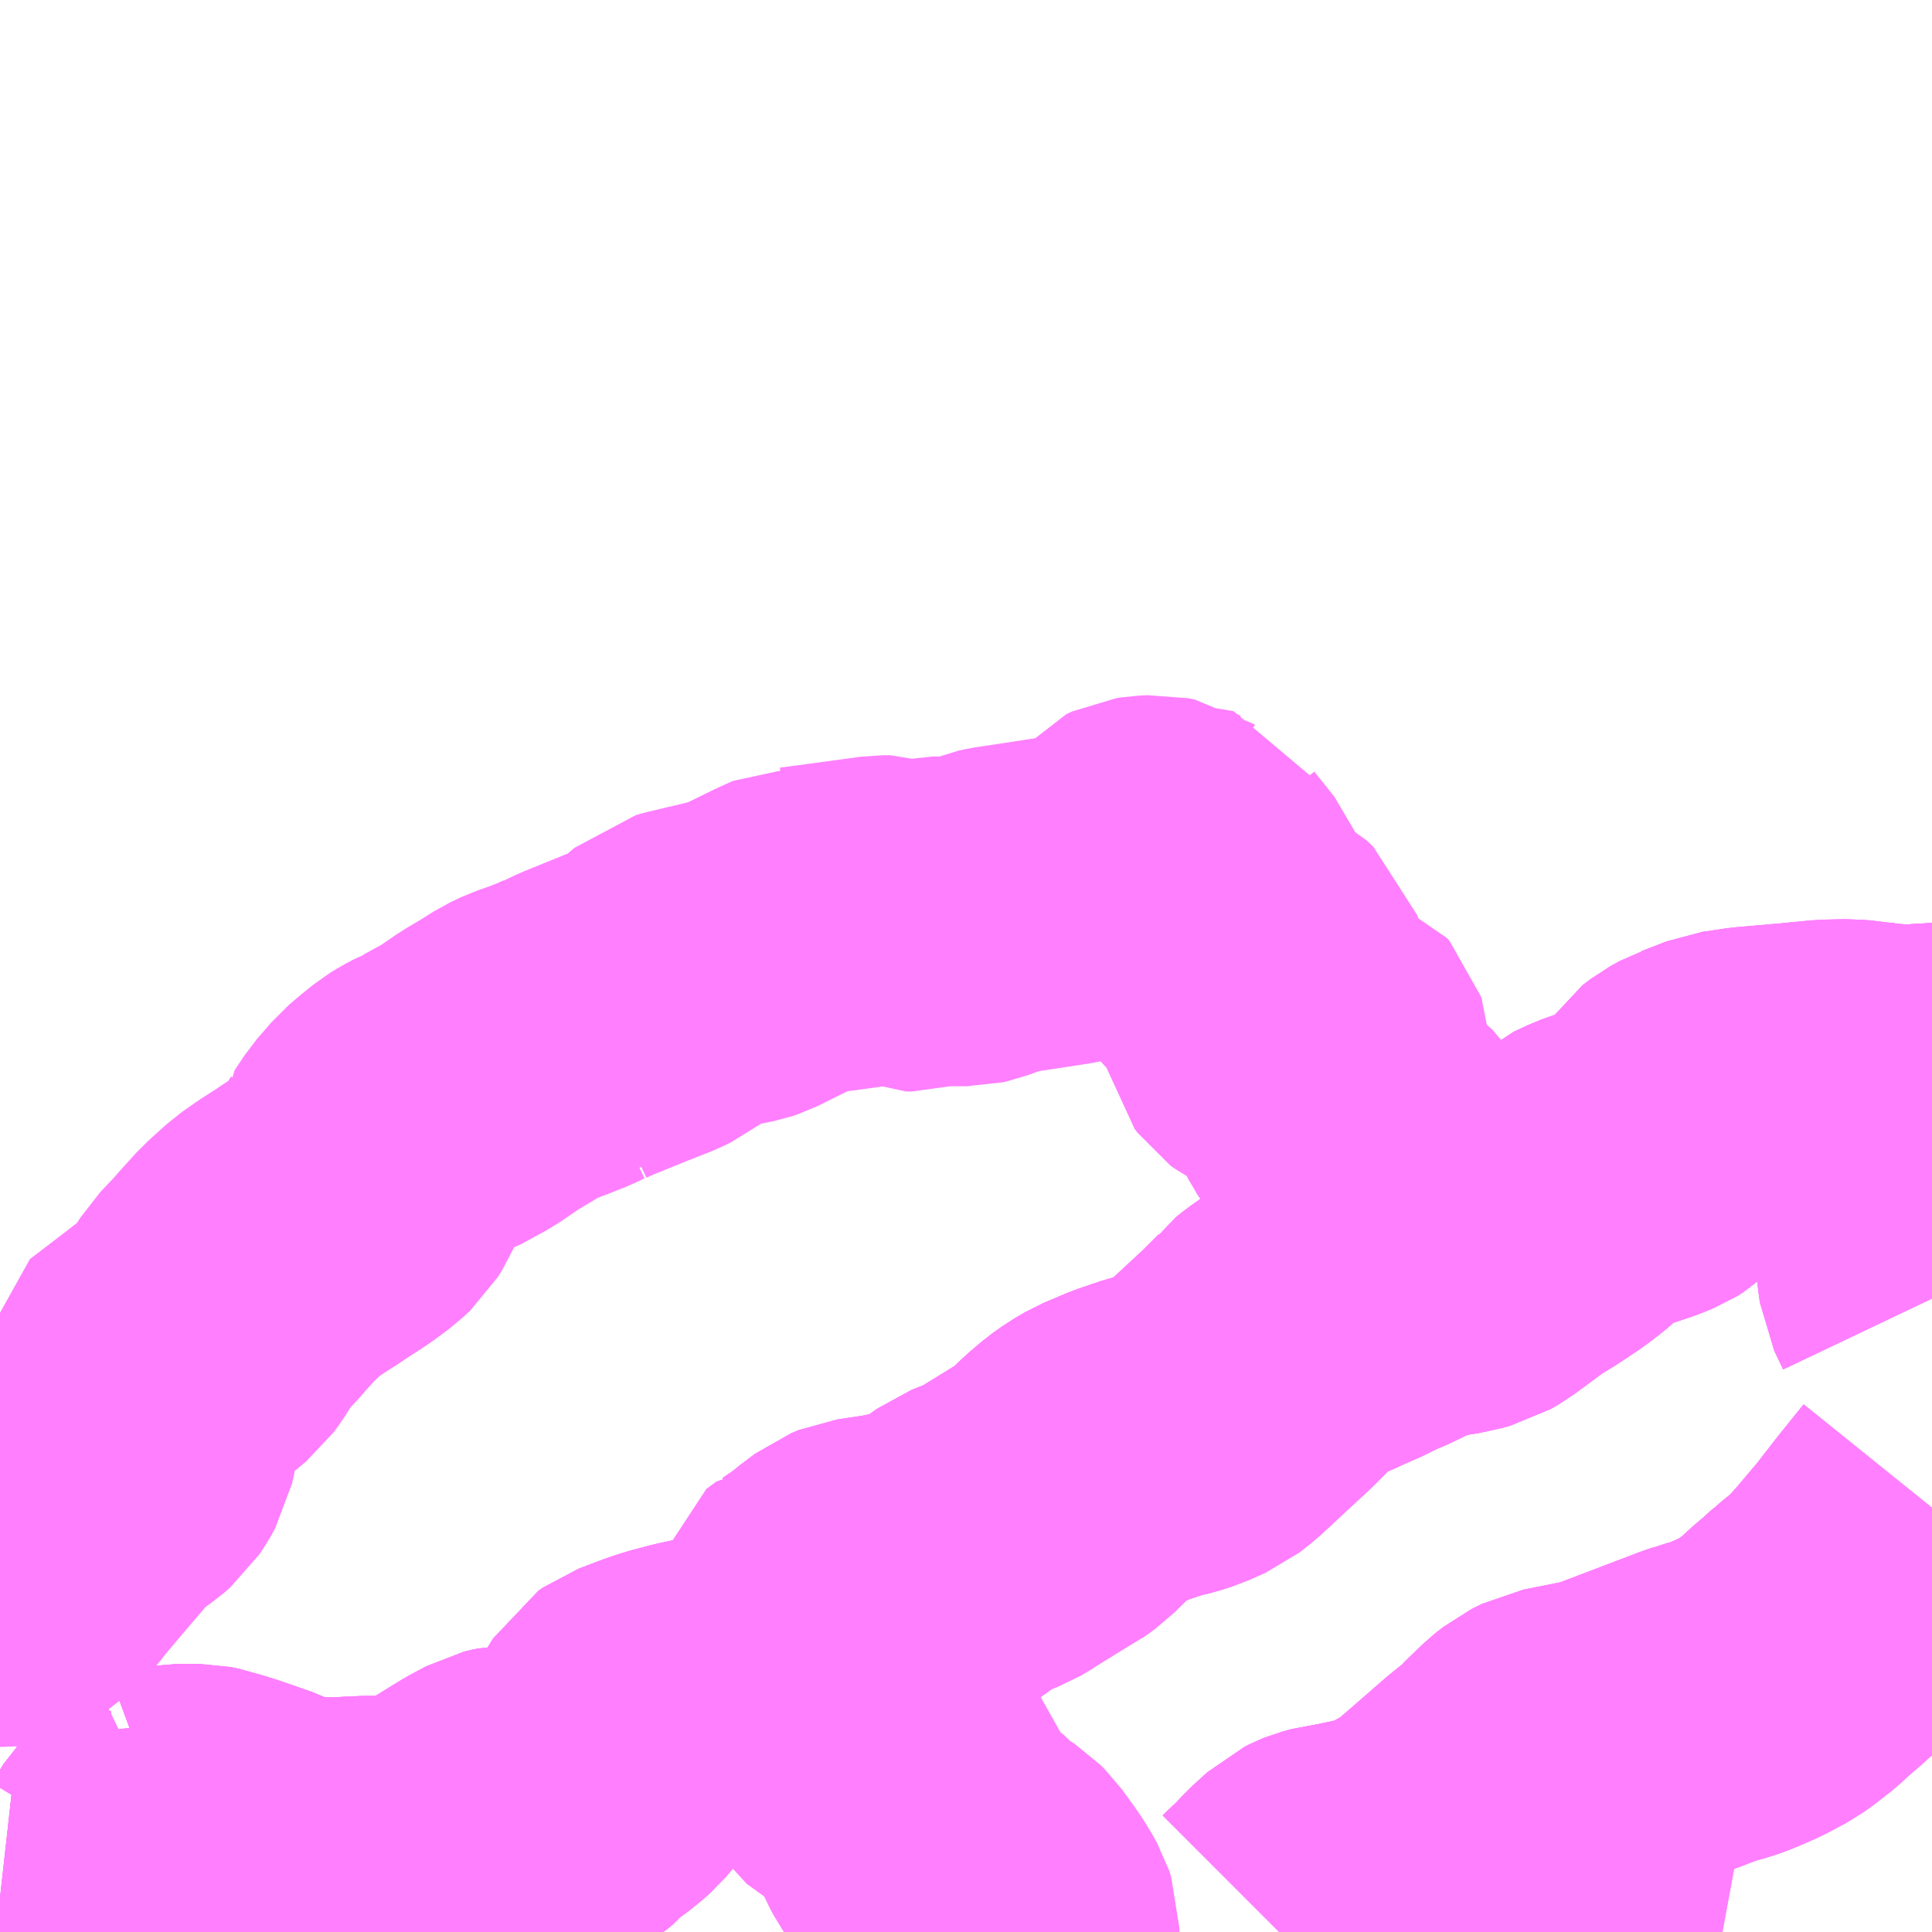 <?xml version="1.0" encoding="UTF-8"?>
<svg  xmlns="http://www.w3.org/2000/svg" xmlns:xlink="http://www.w3.org/1999/xlink" xmlns:go="http://purl.org/svgmap/profile" property="N07_001,N07_002,N07_003,N07_004,N07_005,N07_006,N07_007" viewBox="13732.91 -3537.598 4.395 4.395" go:dataArea="13732.91015625 -3537.59765625 4.39453125 4.39453125" >
<globalCoordinateSystem srsName="http://purl.org/crs/84" transform="matrix(100.0,0.0,0.0,-100.0,0.0,0.0)" />
<defs>
 <g id="p0" >
  <circle cx="0.0" cy="0.0" r="3" stroke="green" stroke-width="0.75" vector-effect="non-scaling-stroke" />
 </g>
</defs>
<g fill="none" fill-rule="evenodd" stroke="#FF00FF" stroke-width="0.75" opacity="0.5" vector-effect="non-scaling-stroke" stroke-linejoin="bevel" >
<path content="3,恵那市,吹越線_53,6.0,2.0,0.0," xlink:title="3" d="M13735.82,-3533.203L13735.832,-3533.215L13735.845,-3533.226L13735.876,-3533.259L13735.909,-3533.289L13735.921,-3533.295L13735.926,-3533.297L13735.948,-3533.303L13735.967,-3533.305L13736.033,-3533.319L13736.063,-3533.327L13736.106,-3533.344L13736.11,-3533.347L13736.12,-3533.341L13736.157,-3533.322L13736.18,-3533.319L13736.207,-3533.316L13736.257,-3533.295L13736.268,-3533.293L13736.282,-3533.294L13736.297,-3533.298L13736.321,-3533.298L13736.351,-3533.294L13736.353,-3533.274L13736.357,-3533.259L13736.362,-3533.245L13736.369,-3533.235L13736.38,-3533.227L13736.387,-3533.225"/>
<path content="3,恵那市,吹越線_53,6.0,2.0,0.0," xlink:title="3" d="M13736.407,-3533.203L13736.387,-3533.225"/>
<path content="3,恵那市,吹越線_53,6.0,2.0,0.0," xlink:title="3" d="M13736.387,-3533.225L13736.428,-3533.283L13736.443,-3533.3L13736.486,-3533.347L13736.491,-3533.352L13736.496,-3533.361L13736.495,-3533.368L13736.49,-3533.375L13736.468,-3533.394L13736.395,-3533.453L13736.379,-3533.513L13736.367,-3533.549L13736.371,-3533.553L13736.406,-3533.587L13736.425,-3533.602L13736.449,-3533.614L13736.454,-3533.615L13736.529,-3533.63L13736.546,-3533.633L13736.558,-3533.635L13736.614,-3533.656L13736.774,-3533.717L13736.789,-3533.722L13736.794,-3533.724L13736.81,-3533.728L13736.812,-3533.729L13736.827,-3533.733L13736.851,-3533.742L13736.89,-3533.759L13736.933,-3533.782L13736.947,-3533.792L13736.979,-3533.817L13737.014,-3533.849L13737.03,-3533.862L13737.056,-3533.886L13737.059,-3533.888L13737.061,-3533.89L13737.096,-3533.918L13737.107,-3533.93L13737.117,-3533.939L13737.135,-3533.959L13737.144,-3533.969L13737.171,-3534.001L13737.199,-3534.034L13737.209,-3534.047L13737.247,-3534.096L13737.305,-3534.168M13737.305,-3534.644L13737.285,-3534.686L13737.282,-3534.708L13737.28,-3534.726L13737.274,-3534.765L13737.272,-3534.822L13737.271,-3534.832L13737.27,-3534.857L13737.27,-3534.871L13737.267,-3534.923L13737.264,-3534.956L13737.264,-3534.995L13737.261,-3535.067L13737.263,-3535.119L13737.297,-3535.123L13737.305,-3535.123"/>
<path content="3,恵那市,瑞浪＝山岡線_51,5.0,4.0,0.0," xlink:title="3" d="M13733.292,-3533.43L13733.265,-3533.417L13733.239,-3533.391L13733.213,-3533.348L13733.191,-3533.332L13733.152,-3533.329"/>
<path content="3,恵那市,瑞浪＝山岡線_51,5.0,4.0,0.0," xlink:title="3" d="M13733.292,-3533.43L13733.311,-3533.437L13733.317,-3533.438L13733.36,-3533.438L13733.38,-3533.434L13733.391,-3533.43L13733.424,-3533.42L13733.496,-3533.395L13733.527,-3533.38L13733.556,-3533.37L13733.583,-3533.363L13733.68,-3533.362L13733.744,-3533.365L13733.761,-3533.365L13733.769,-3533.365L13733.827,-3533.366L13733.846,-3533.368L13733.866,-3533.374L13733.9,-3533.387L13733.927,-3533.399L13733.95,-3533.414L13734.018,-3533.456L13734.057,-3533.477L13734.061,-3533.478L13734.071,-3533.48L13734.134,-3533.48L13734.159,-3533.484L13734.174,-3533.488L13734.185,-3533.495L13734.194,-3533.503L13734.21,-3533.521L13734.256,-3533.554L13734.276,-3533.572L13734.298,-3533.598L13734.324,-3533.63L13734.34,-3533.656L13734.35,-3533.672L13734.36,-3533.679L13734.41,-3533.698L13734.44,-3533.708L13734.485,-3533.72L13734.55,-3533.734L13734.568,-3533.734L13734.623,-3533.729L13734.646,-3533.728L13734.702,-3533.729L13734.749,-3533.732L13734.769,-3533.743L13734.78,-3533.749L13734.785,-3533.753L13734.8,-3533.765L13734.807,-3533.783L13734.806,-3533.794L13734.803,-3533.805L13734.793,-3533.821L13734.768,-3533.848L13734.749,-3533.87L13734.738,-3533.885L13734.737,-3533.896L13734.74,-3533.909L13734.763,-3533.926L13734.765,-3533.926L13734.806,-3533.954L13734.821,-3533.967L13734.853,-3533.991L13734.87,-3533.998L13734.937,-3534.008L13735.015,-3534.024L13735.018,-3534.026L13735.041,-3534.032L13735.053,-3534.038L13735.123,-3534.088L13735.133,-3534.092L13735.179,-3534.11L13735.191,-3534.117L13735.216,-3534.133L13735.281,-3534.173L13735.295,-3534.18L13735.317,-3534.196L13735.337,-3534.216L13735.36,-3534.238L13735.386,-3534.26L13735.407,-3534.275L13735.431,-3534.289L13735.483,-3534.311L13735.536,-3534.329L13735.573,-3534.338L13735.598,-3534.346L13735.636,-3534.363L13735.658,-3534.38L13735.77,-3534.484L13735.783,-3534.497L13735.811,-3534.525L13735.819,-3534.536L13735.834,-3534.548L13735.861,-3534.567L13735.903,-3534.588L13735.939,-3534.604L13735.941,-3534.605L13735.957,-3534.613L13735.978,-3534.621L13736.018,-3534.641L13736.058,-3534.658L13736.069,-3534.664L13736.086,-3534.675L13736.089,-3534.679L13736.156,-3534.697L13736.185,-3534.704L13736.22,-3534.709L13736.23,-3534.712L13736.249,-3534.717L13736.268,-3534.728L13736.352,-3534.79L13736.38,-3534.806L13736.431,-3534.84L13736.453,-3534.857L13736.468,-3534.869L13736.484,-3534.885L13736.494,-3534.895L13736.512,-3534.911L13736.544,-3534.926L13736.555,-3534.93L13736.596,-3534.944L13736.641,-3534.959L13736.665,-3534.969L13736.678,-3534.977L13736.695,-3534.993L13736.704,-3535.006L13736.713,-3535.019L13736.732,-3535.05L13736.738,-3535.059L13736.755,-3535.072L13736.775,-3535.083L13736.781,-3535.085L13736.837,-3535.107L13736.891,-3535.115L13736.995,-3535.124L13737.004,-3535.125L13737.067,-3535.131L13737.115,-3535.132L13737.137,-3535.13L13737.164,-3535.126L13737.199,-3535.124L13737.202,-3535.124L13737.218,-3535.121L13737.263,-3535.119L13737.297,-3535.123L13737.305,-3535.123"/>
<path content="3,恵那市,瑞浪＝山岡線_51,5.0,4.0,0.0," xlink:title="3" d="M13732.91,-3533.28L13732.919,-3533.279L13732.919,-3533.279L13732.934,-3533.276L13733.006,-3533.272L13733.268,-3533.296L13733.446,-3533.324L13733.362,-3533.352L13733.312,-3533.399L13733.292,-3533.43"/>
<path content="3,恵那市,瑞浪＝山岡線_52_01_on,5.0,4.0,0.0," xlink:title="3" d="M13735.82,-3533.203L13735.832,-3533.215L13735.845,-3533.226L13735.876,-3533.259L13735.909,-3533.289L13735.921,-3533.295L13735.926,-3533.297L13735.948,-3533.303L13735.967,-3533.305L13736.033,-3533.319L13736.063,-3533.327L13736.106,-3533.344L13736.11,-3533.347L13736.125,-3533.355L13736.139,-3533.363L13736.158,-3533.373L13736.19,-3533.396L13736.205,-3533.409L13736.25,-3533.448L13736.305,-3533.496L13736.347,-3533.53L13736.367,-3533.549L13736.371,-3533.553L13736.406,-3533.587L13736.425,-3533.602L13736.449,-3533.614L13736.454,-3533.615L13736.529,-3533.63L13736.546,-3533.633L13736.558,-3533.635L13736.614,-3533.656L13736.774,-3533.717L13736.789,-3533.722L13736.794,-3533.724L13736.81,-3533.728L13736.812,-3533.729L13736.827,-3533.733L13736.851,-3533.742L13736.89,-3533.759L13736.933,-3533.782L13736.947,-3533.792L13736.979,-3533.817L13737.014,-3533.849L13737.03,-3533.862L13737.056,-3533.886L13737.059,-3533.888L13737.061,-3533.89L13737.096,-3533.918L13737.107,-3533.93L13737.117,-3533.939L13737.135,-3533.959L13737.144,-3533.969L13737.171,-3534.001L13737.199,-3534.034L13737.209,-3534.047L13737.247,-3534.096L13737.305,-3534.168M13737.305,-3534.644L13737.285,-3534.686L13737.282,-3534.708L13737.28,-3534.726L13737.274,-3534.765L13737.272,-3534.822L13737.271,-3534.832L13737.27,-3534.857L13737.27,-3534.871L13737.267,-3534.923L13737.264,-3534.956L13737.264,-3534.995L13737.261,-3535.067L13737.263,-3535.119L13737.297,-3535.123L13737.305,-3535.123"/>
<path content="3,恵那市,瑞浪＝山岡線_52_01_on,5.0,4.0,0.0," xlink:title="3" d="M13733.292,-3533.43L13733.265,-3533.417L13733.239,-3533.391L13733.213,-3533.348L13733.191,-3533.332L13733.152,-3533.329"/>
<path content="3,恵那市,瑞浪＝山岡線_52_01_on,5.0,4.0,0.0," xlink:title="3" d="M13733.292,-3533.43L13733.311,-3533.437L13733.317,-3533.438L13733.36,-3533.438L13733.38,-3533.434L13733.391,-3533.43L13733.424,-3533.42L13733.496,-3533.395L13733.527,-3533.38L13733.556,-3533.37L13733.583,-3533.363L13733.68,-3533.362L13733.744,-3533.365L13733.761,-3533.365L13733.769,-3533.365L13733.827,-3533.366L13733.846,-3533.368L13733.866,-3533.374L13733.9,-3533.387L13733.927,-3533.399L13733.95,-3533.414L13734.018,-3533.456L13734.057,-3533.477L13734.061,-3533.478L13734.071,-3533.48L13734.134,-3533.48L13734.159,-3533.484L13734.174,-3533.488L13734.185,-3533.495L13734.194,-3533.503L13734.21,-3533.521L13734.256,-3533.554L13734.276,-3533.572L13734.298,-3533.598L13734.324,-3533.63L13734.34,-3533.656L13734.35,-3533.672L13734.36,-3533.679L13734.41,-3533.698L13734.44,-3533.708L13734.485,-3533.72L13734.55,-3533.734L13734.568,-3533.734L13734.623,-3533.729L13734.646,-3533.728L13734.702,-3533.729L13734.749,-3533.732L13734.747,-3533.724L13734.745,-3533.694L13734.746,-3533.689L13734.774,-3533.681L13734.784,-3533.675L13734.806,-3533.656L13734.844,-3533.612L13734.853,-3533.601L13734.885,-3533.566L13734.896,-3533.561L13734.965,-3533.537L13734.984,-3533.528L13734.993,-3533.52L13734.995,-3533.509L13734.994,-3533.505L13734.981,-3533.477L13734.979,-3533.464L13734.992,-3533.434L13735.001,-3533.417L13735.008,-3533.407L13735.018,-3533.395L13735.03,-3533.388L13735.054,-3533.379L13735.068,-3533.375L13735.082,-3533.37L13735.089,-3533.364L13735.109,-3533.341L13735.124,-3533.334L13735.148,-3533.318L13735.159,-3533.307L13735.19,-3533.264L13735.204,-3533.242L13735.214,-3533.224L13735.218,-3533.212L13735.218,-3533.203"/>
<path content="3,恵那市,瑞浪＝山岡線_52_01_on,5.0,4.0,0.0," xlink:title="3" d="M13732.91,-3533.28L13732.919,-3533.279L13732.919,-3533.279L13732.934,-3533.276L13733.006,-3533.272L13733.268,-3533.296L13733.446,-3533.324L13733.362,-3533.352L13733.312,-3533.399L13733.292,-3533.43"/>
<path content="3,恵那市,瑞浪＝山岡線_52_02_on,5.0,4.0,0.0," xlink:title="3" d="M13735.82,-3533.203L13735.832,-3533.215L13735.845,-3533.226L13735.876,-3533.259L13735.909,-3533.289L13735.921,-3533.295L13735.926,-3533.297L13735.948,-3533.303L13735.967,-3533.305L13736.033,-3533.319L13736.063,-3533.327L13736.106,-3533.344L13736.11,-3533.347L13736.12,-3533.341L13736.157,-3533.322L13736.18,-3533.319L13736.207,-3533.316L13736.257,-3533.295L13736.268,-3533.293L13736.282,-3533.294L13736.297,-3533.298L13736.321,-3533.298L13736.351,-3533.294L13736.353,-3533.274L13736.357,-3533.259L13736.362,-3533.245L13736.369,-3533.235L13736.38,-3533.227L13736.387,-3533.225"/>
<path content="3,恵那市,瑞浪＝山岡線_52_02_on,5.0,4.0,0.0," xlink:title="3" d="M13736.407,-3533.203L13736.387,-3533.225"/>
<path content="3,恵那市,瑞浪＝山岡線_52_02_on,5.0,4.0,0.0," xlink:title="3" d="M13736.387,-3533.225L13736.428,-3533.283L13736.443,-3533.3L13736.486,-3533.347L13736.491,-3533.352L13736.496,-3533.361L13736.495,-3533.368L13736.49,-3533.375L13736.468,-3533.394L13736.395,-3533.453L13736.379,-3533.513L13736.367,-3533.549L13736.371,-3533.553L13736.406,-3533.587L13736.425,-3533.602L13736.449,-3533.614L13736.454,-3533.615L13736.529,-3533.63L13736.546,-3533.633L13736.558,-3533.635L13736.614,-3533.656L13736.774,-3533.717L13736.789,-3533.722L13736.794,-3533.724L13736.81,-3533.728L13736.812,-3533.729L13736.827,-3533.733L13736.851,-3533.742L13736.89,-3533.759L13736.933,-3533.782L13736.947,-3533.792L13736.979,-3533.817L13737.014,-3533.849L13737.03,-3533.862L13737.056,-3533.886L13737.059,-3533.888L13737.061,-3533.89L13737.096,-3533.918L13737.107,-3533.93L13737.117,-3533.939L13737.135,-3533.959L13737.144,-3533.969L13737.171,-3534.001L13737.199,-3534.034L13737.209,-3534.047L13737.247,-3534.096L13737.305,-3534.168M13737.305,-3534.644L13737.285,-3534.686L13737.282,-3534.708L13737.28,-3534.726L13737.274,-3534.765L13737.272,-3534.822L13737.271,-3534.832L13737.27,-3534.857L13737.27,-3534.871L13737.267,-3534.923L13737.264,-3534.956L13737.264,-3534.995L13737.261,-3535.067L13737.263,-3535.119"/>
<path content="3,恵那市,瑞浪＝山岡線_52_02_on,5.0,4.0,0.0," xlink:title="3" d="M13733.292,-3533.43L13733.265,-3533.417L13733.239,-3533.391L13733.213,-3533.348L13733.191,-3533.332L13733.152,-3533.329"/>
<path content="3,恵那市,瑞浪＝山岡線_52_02_on,5.0,4.0,0.0," xlink:title="3" d="M13733.292,-3533.43L13733.311,-3533.437L13733.317,-3533.438L13733.36,-3533.438L13733.38,-3533.434L13733.391,-3533.43L13733.424,-3533.42L13733.496,-3533.395L13733.527,-3533.38L13733.556,-3533.37L13733.583,-3533.363L13733.68,-3533.362L13733.744,-3533.365L13733.761,-3533.365L13733.769,-3533.365L13733.827,-3533.366L13733.846,-3533.368L13733.866,-3533.374L13733.9,-3533.387L13733.927,-3533.399L13733.95,-3533.414L13734.018,-3533.456L13734.057,-3533.477L13734.061,-3533.478L13734.071,-3533.48L13734.134,-3533.48L13734.159,-3533.484L13734.174,-3533.488L13734.185,-3533.495L13734.194,-3533.503L13734.21,-3533.521L13734.256,-3533.554L13734.276,-3533.572L13734.298,-3533.598L13734.324,-3533.63L13734.34,-3533.656L13734.35,-3533.672L13734.36,-3533.679L13734.41,-3533.698L13734.44,-3533.708L13734.485,-3533.72L13734.55,-3533.734L13734.568,-3533.734L13734.623,-3533.729L13734.646,-3533.728L13734.702,-3533.729L13734.749,-3533.732L13734.769,-3533.743L13734.78,-3533.749L13734.785,-3533.753L13734.8,-3533.765L13734.807,-3533.783L13734.806,-3533.794L13734.803,-3533.805L13734.793,-3533.821L13734.768,-3533.848L13734.749,-3533.87L13734.738,-3533.885L13734.737,-3533.896L13734.74,-3533.909L13734.763,-3533.926L13734.765,-3533.926L13734.806,-3533.954L13734.821,-3533.967L13734.853,-3533.991L13734.87,-3533.998L13734.937,-3534.008L13735.015,-3534.024L13735.018,-3534.026L13735.041,-3534.032L13735.053,-3534.038L13735.123,-3534.088L13735.133,-3534.092L13735.179,-3534.11L13735.191,-3534.117L13735.216,-3534.133L13735.281,-3534.173L13735.295,-3534.18L13735.317,-3534.196L13735.337,-3534.216L13735.36,-3534.238L13735.386,-3534.26L13735.407,-3534.275L13735.431,-3534.289L13735.483,-3534.311L13735.536,-3534.329L13735.573,-3534.338L13735.598,-3534.346L13735.636,-3534.363L13735.658,-3534.38L13735.77,-3534.484L13735.783,-3534.497L13735.811,-3534.525L13735.819,-3534.536L13735.834,-3534.548L13735.861,-3534.567L13735.903,-3534.588L13735.939,-3534.604L13735.941,-3534.605L13735.957,-3534.613L13735.978,-3534.621L13736.018,-3534.641L13736.058,-3534.658L13736.069,-3534.664L13736.086,-3534.675L13736.089,-3534.679L13736.156,-3534.697L13736.185,-3534.704L13736.22,-3534.709L13736.23,-3534.712L13736.249,-3534.717L13736.268,-3534.728L13736.352,-3534.79L13736.38,-3534.806L13736.431,-3534.84L13736.453,-3534.857L13736.468,-3534.869L13736.484,-3534.885L13736.494,-3534.895L13736.512,-3534.911L13736.544,-3534.926L13736.555,-3534.93L13736.596,-3534.944L13736.641,-3534.959L13736.665,-3534.969L13736.678,-3534.977L13736.695,-3534.993L13736.704,-3535.006L13736.713,-3535.019L13736.732,-3535.05L13736.738,-3535.059L13736.755,-3535.072L13736.775,-3535.083L13736.781,-3535.085L13736.837,-3535.107L13736.891,-3535.115L13736.995,-3535.124L13737.004,-3535.125L13737.067,-3535.131L13737.115,-3535.132L13737.137,-3535.13L13737.164,-3535.126L13737.199,-3535.124L13737.202,-3535.124L13737.218,-3535.121L13737.263,-3535.119"/>
<path content="3,恵那市,瑞浪＝山岡線_52_02_on,5.0,4.0,0.0," xlink:title="3" d="M13737.263,-3535.119L13737.297,-3535.123L13737.305,-3535.123"/>
<path content="3,恵那市,瑞浪＝山岡線_52_02_on,5.0,4.0,0.0," xlink:title="3" d="M13732.91,-3533.28L13732.919,-3533.279L13732.919,-3533.279L13732.934,-3533.276L13733.006,-3533.272L13733.268,-3533.296L13733.446,-3533.324L13733.362,-3533.352L13733.312,-3533.399L13733.292,-3533.43"/>
<path content="3,恵那市,田代＝下手向線_54,2.0,0.0,0.0," xlink:title="3" d="M13733.292,-3533.43L13733.265,-3533.417L13733.239,-3533.391L13733.213,-3533.348L13733.191,-3533.332L13733.152,-3533.329"/>
<path content="3,恵那市,田代＝下手向線_54,2.0,0.0,0.0," xlink:title="3" d="M13733.292,-3533.43L13733.311,-3533.437L13733.317,-3533.438L13733.36,-3533.438L13733.38,-3533.434L13733.391,-3533.43L13733.424,-3533.42L13733.496,-3533.395L13733.527,-3533.38L13733.556,-3533.37L13733.583,-3533.363L13733.68,-3533.362L13733.744,-3533.365L13733.761,-3533.365L13733.769,-3533.365L13733.827,-3533.366L13733.846,-3533.368L13733.866,-3533.374L13733.9,-3533.387L13733.927,-3533.399L13733.95,-3533.414L13734.018,-3533.456L13734.057,-3533.477L13734.061,-3533.478L13734.071,-3533.48L13734.134,-3533.48L13734.159,-3533.484L13734.174,-3533.488L13734.185,-3533.495L13734.194,-3533.503L13734.21,-3533.521L13734.256,-3533.554L13734.276,-3533.572L13734.298,-3533.598L13734.324,-3533.63L13734.34,-3533.656L13734.35,-3533.672L13734.36,-3533.679L13734.41,-3533.698L13734.44,-3533.708L13734.485,-3533.72L13734.55,-3533.734L13734.568,-3533.734L13734.623,-3533.729L13734.646,-3533.728L13734.702,-3533.729L13734.749,-3533.732L13734.769,-3533.743L13734.78,-3533.749L13734.785,-3533.753L13734.8,-3533.765L13734.807,-3533.783L13734.806,-3533.794L13734.803,-3533.805L13734.793,-3533.821L13734.768,-3533.848L13734.749,-3533.87L13734.738,-3533.885L13734.737,-3533.896L13734.74,-3533.909L13734.763,-3533.926L13734.765,-3533.926L13734.806,-3533.954L13734.821,-3533.967L13734.853,-3533.991L13734.87,-3533.998L13734.937,-3534.008L13735.015,-3534.024L13735.018,-3534.026L13735.041,-3534.032L13735.053,-3534.038L13735.123,-3534.088L13735.133,-3534.092L13735.179,-3534.11L13735.191,-3534.117L13735.216,-3534.133L13735.281,-3534.173L13735.295,-3534.18L13735.317,-3534.196L13735.337,-3534.216L13735.36,-3534.238L13735.386,-3534.26L13735.407,-3534.275L13735.431,-3534.289L13735.483,-3534.311L13735.536,-3534.329L13735.573,-3534.338L13735.598,-3534.346L13735.636,-3534.363L13735.658,-3534.38L13735.77,-3534.484L13735.783,-3534.497L13735.811,-3534.525L13735.819,-3534.536L13735.834,-3534.548L13735.861,-3534.567L13735.903,-3534.588L13735.939,-3534.604L13735.941,-3534.605L13735.957,-3534.613L13735.978,-3534.621L13736.018,-3534.641L13736.058,-3534.658L13736.069,-3534.664L13736.086,-3534.675L13736.089,-3534.679"/>
<path content="3,恵那市,田代＝下手向線_54,2.0,0.0,0.0," xlink:title="3" d="M13732.91,-3533.28L13732.919,-3533.279L13732.919,-3533.279L13732.934,-3533.276L13733.006,-3533.272L13733.268,-3533.296L13733.446,-3533.324L13733.362,-3533.352L13733.312,-3533.399L13733.292,-3533.43"/>
<path content="3,恵那市,田代＝下手向線_54,2.0,0.0,0.0," xlink:title="3" d="M13732.91,-3533.999L13732.914,-3533.999L13732.926,-3534L13732.933,-3534.004L13732.943,-3534.009L13732.962,-3534.031L13732.99,-3534.064L13732.997,-3534.074L13732.999,-3534.076L13733.043,-3534.128L13733.09,-3534.183L13733.109,-3534.21L13733.131,-3534.231L13733.153,-3534.243L13733.173,-3534.257L13733.188,-3534.27L13733.198,-3534.285L13733.208,-3534.303L13733.213,-3534.326L13733.215,-3534.346L13733.205,-3534.381L13733.202,-3534.396L13733.206,-3534.436L13733.287,-3534.498L13733.332,-3534.533L13733.367,-3534.562L13733.378,-3534.577L13733.393,-3534.601L13733.41,-3534.628L13733.449,-3534.669L13733.459,-3534.681L13733.498,-3534.724L13733.54,-3534.762L13733.57,-3534.783L13733.601,-3534.803L13733.612,-3534.81L13733.625,-3534.819L13733.673,-3534.85L13733.708,-3534.876L13733.724,-3534.891L13733.734,-3534.907L13733.751,-3534.946L13733.757,-3534.956L13733.757,-3534.957L13733.778,-3534.989L13733.811,-3535.027L13733.832,-3535.045L13733.858,-3535.066L13733.871,-3535.074L13733.894,-3535.086L13733.907,-3535.094L13733.916,-3535.097L13733.973,-3535.128L13734.024,-3535.163L13734.066,-3535.188L13734.096,-3535.207L13734.119,-3535.218L13734.151,-3535.229L13734.194,-3535.246L13734.215,-3535.256L13734.218,-3535.256L13734.219,-3535.257L13734.242,-3535.268L13734.333,-3535.305L13734.389,-3535.327L13734.41,-3535.337L13734.419,-3535.344L13734.446,-3535.372L13734.459,-3535.383L13734.473,-3535.387L13734.545,-3535.404L13734.551,-3535.406L13734.595,-3535.415L13734.604,-3535.418L13734.652,-3535.442L13734.701,-3535.466L13734.71,-3535.47L13734.732,-3535.48L13734.734,-3535.48L13734.816,-3535.491L13734.919,-3535.505L13734.935,-3535.505L13734.947,-3535.501L13734.971,-3535.49L13734.985,-3535.49L13735.017,-3535.499L13735.031,-3535.502L13735.11,-3535.502L13735.119,-3535.504L13735.143,-3535.513L13735.17,-3535.524L13735.184,-3535.527L13735.296,-3535.544L13735.328,-3535.549L13735.381,-3535.559L13735.451,-3535.572L13735.457,-3535.58L13735.484,-3535.622L13735.493,-3535.633L13735.506,-3535.639L13735.519,-3535.641L13735.519,-3535.641L13735.539,-3535.642L13735.554,-3535.639L13735.557,-3535.637L13735.585,-3535.625L13735.595,-3535.625L13735.598,-3535.624L13735.605,-3535.611L13735.616,-3535.597L13735.633,-3535.576L13735.652,-3535.552L13735.657,-3535.54L13735.658,-3535.514L13735.656,-3535.479L13735.658,-3535.472L13735.67,-3535.455L13735.692,-3535.436L13735.712,-3535.427L13735.735,-3535.423L13735.752,-3535.418L13735.763,-3535.412L13735.778,-3535.398L13735.785,-3535.377L13735.797,-3535.329L13735.798,-3535.306L13735.793,-3535.292L13735.789,-3535.274L13735.789,-3535.264L13735.791,-3535.255L13735.797,-3535.247L13735.805,-3535.241L13735.815,-3535.236L13735.831,-3535.231L13735.842,-3535.23L13735.875,-3535.229L13735.903,-3535.225L13735.917,-3535.22L13735.923,-3535.213L13735.925,-3535.207L13735.926,-3535.191L13735.924,-3535.142L13735.928,-3535.125L13735.935,-3535.108L13735.944,-3535.093L13735.958,-3535.069L13735.971,-3535.052L13736,-3535.024L13736.047,-3534.983L13736.061,-3534.971L13736.067,-3534.961L13736.07,-3534.949L13736.08,-3534.914L13736.084,-3534.908L13736.093,-3534.897L13736.11,-3534.881L13736.125,-3534.864L13736.164,-3534.818L13736.165,-3534.816L13736.183,-3534.809L13736.213,-3534.791L13736.173,-3534.755L13736.168,-3534.75L13736.121,-3534.714L13736.104,-3534.698L13736.089,-3534.679"/>
<path content="3,恵那市,田代＝下手向線_54,2.0,0.0,0.0," xlink:title="3" d="M13736.089,-3534.679L13736.156,-3534.697L13736.185,-3534.704L13736.22,-3534.709L13736.23,-3534.712L13736.249,-3534.717L13736.268,-3534.728L13736.352,-3534.79L13736.38,-3534.806L13736.431,-3534.84L13736.453,-3534.857L13736.468,-3534.869L13736.484,-3534.885L13736.494,-3534.895L13736.512,-3534.911L13736.544,-3534.926L13736.555,-3534.93L13736.596,-3534.944L13736.641,-3534.959L13736.665,-3534.969L13736.678,-3534.977L13736.695,-3534.993L13736.704,-3535.006L13736.713,-3535.019L13736.732,-3535.05L13736.738,-3535.059L13736.755,-3535.072L13736.775,-3535.083L13736.781,-3535.085L13736.837,-3535.107L13736.891,-3535.115L13736.995,-3535.124L13737.004,-3535.125L13737.067,-3535.131L13737.115,-3535.132L13737.137,-3535.13L13737.164,-3535.126L13737.199,-3535.124L13737.202,-3535.124L13737.218,-3535.121L13737.263,-3535.119L13737.297,-3535.123L13737.305,-3535.123"/>
</g>
</svg>
